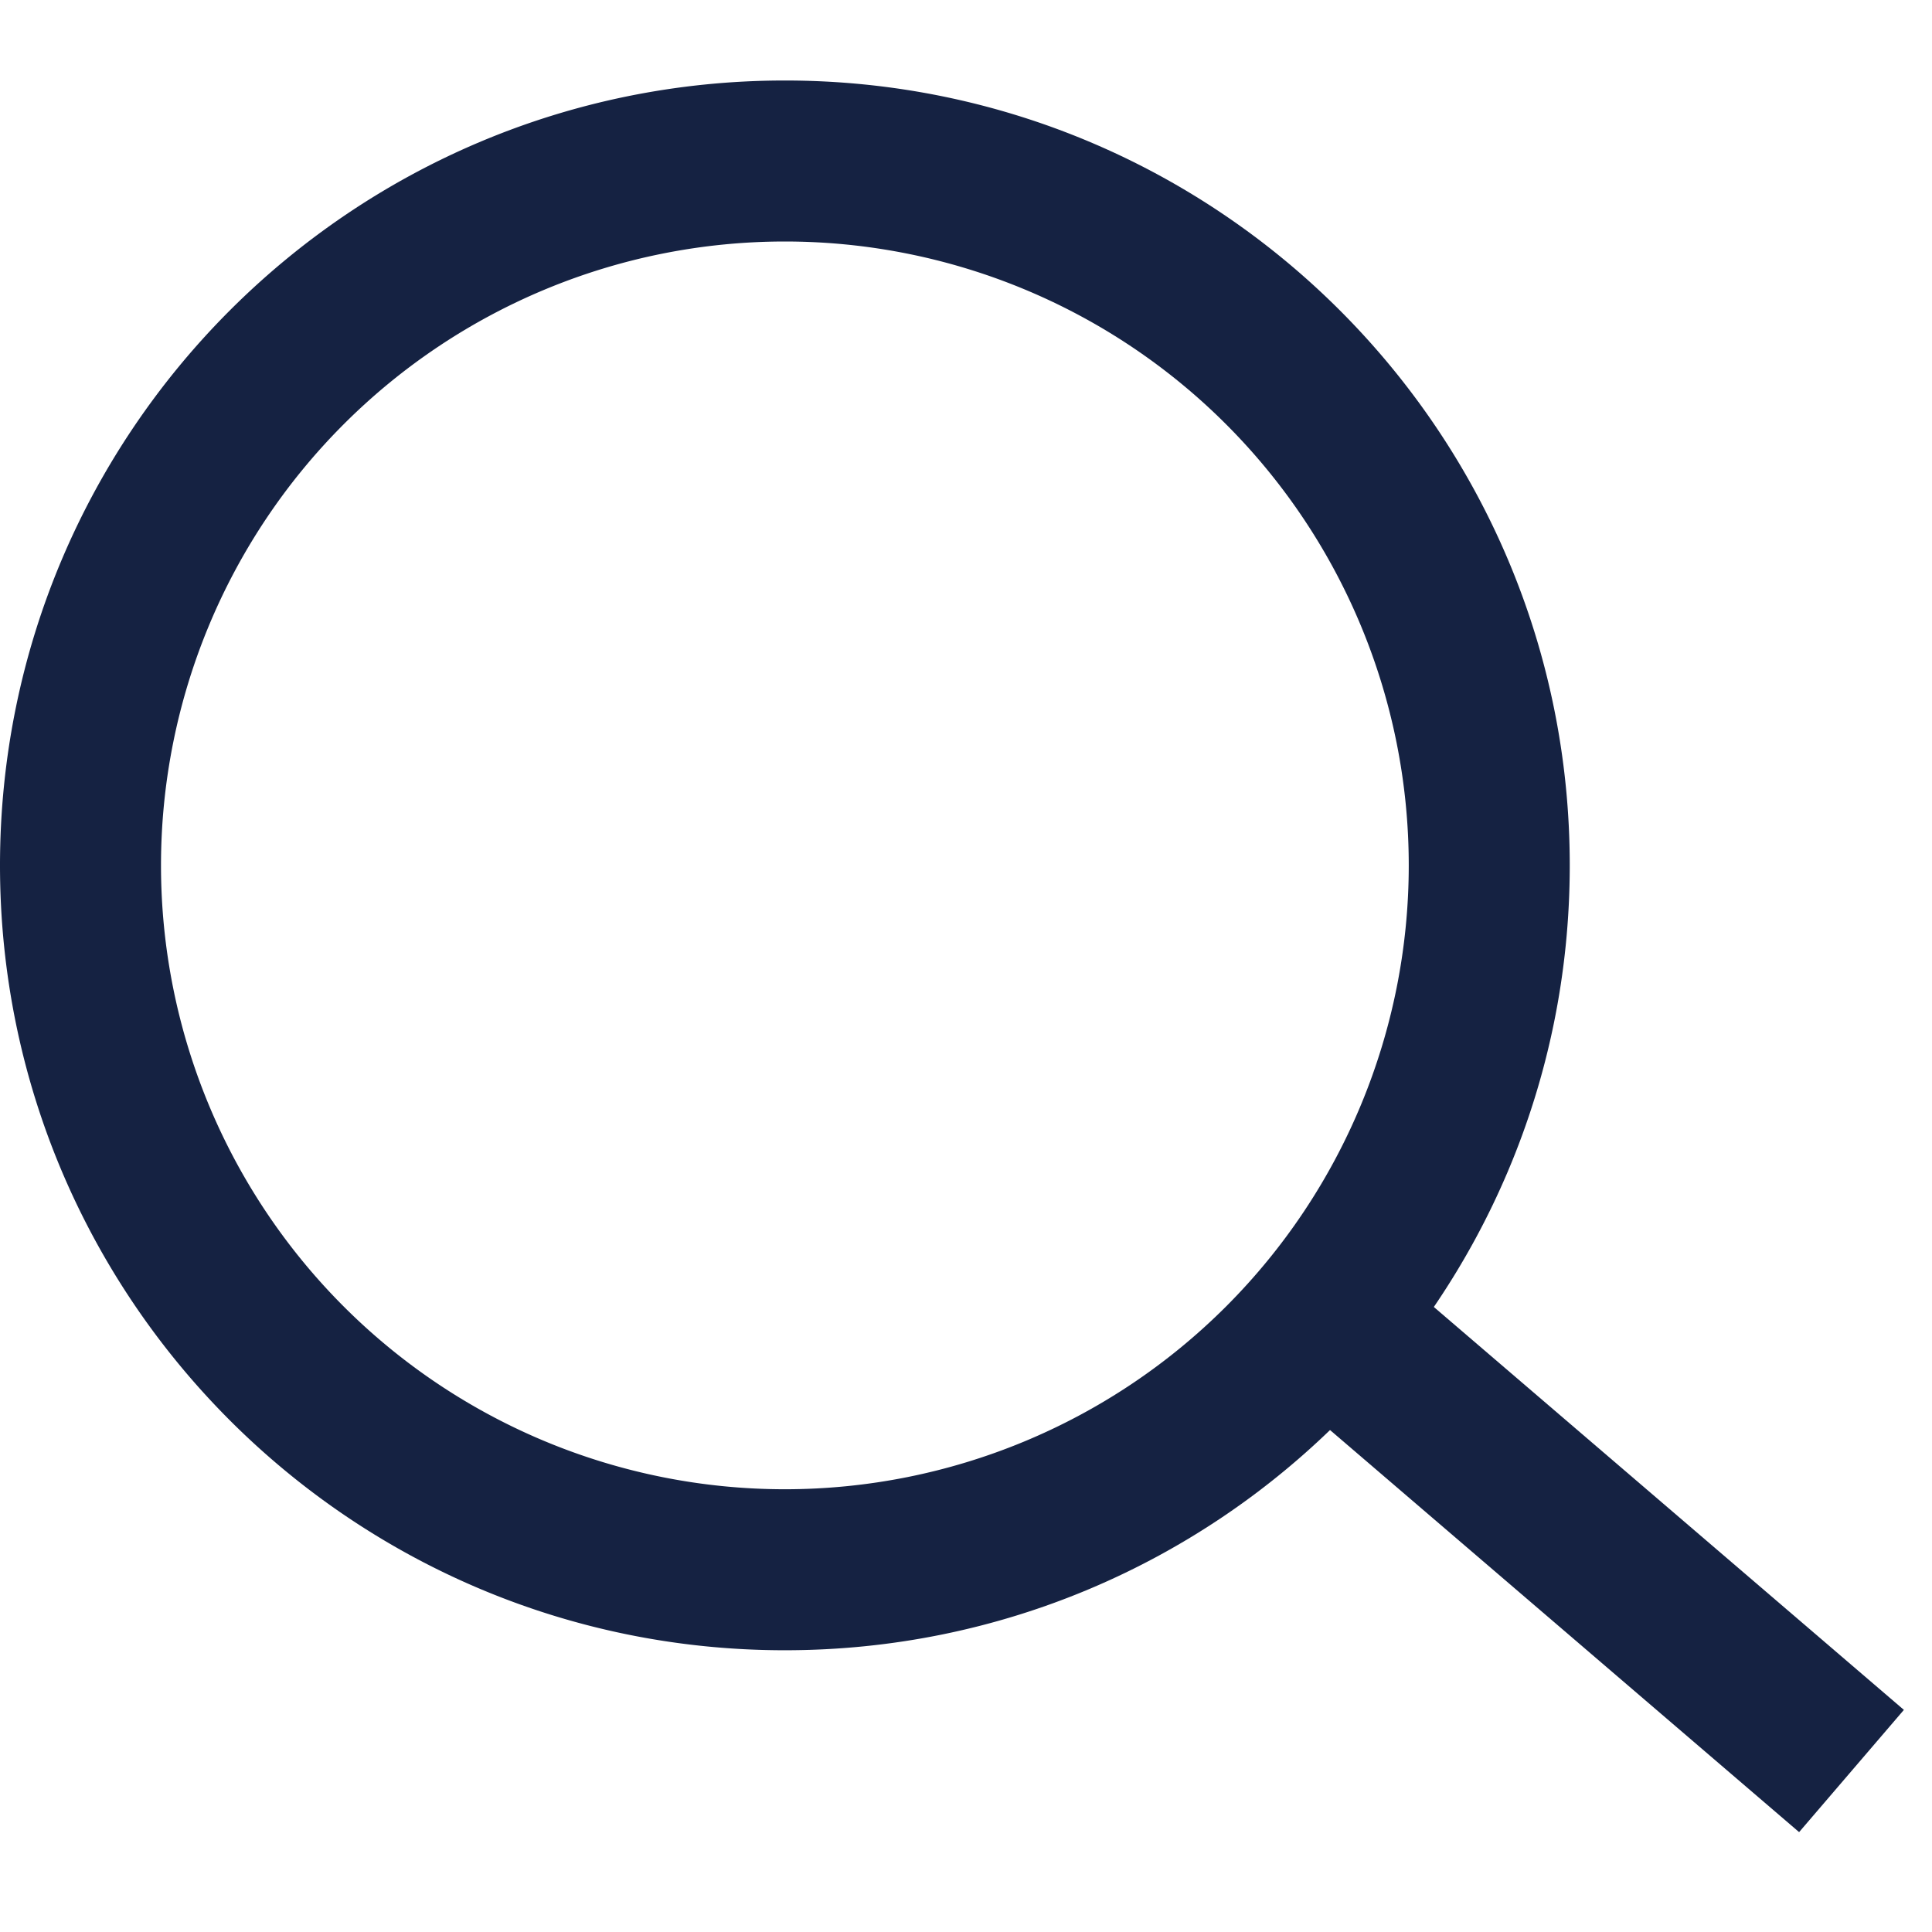 <svg xmlns='http://www.w3.org/2000/svg' fill='none' viewBox='0 0 24 24'><path fill='#152242' fill-rule='evenodd' d='M9.75 18.5a7.75 7.75 0 1 0 0-15.5 7.75 7.75 0 0 0 0 15.5zm0 2c5.385 0 9.75-4.365 9.75-9.75S15.135 1 9.75 1 0 5.365 0 10.75s4.365 9.75 9.75 9.75z' clip-rule='evenodd'/><path stroke='#152242' stroke-width='2' d='m16 16 3.5 3 3.5 3'/></svg>